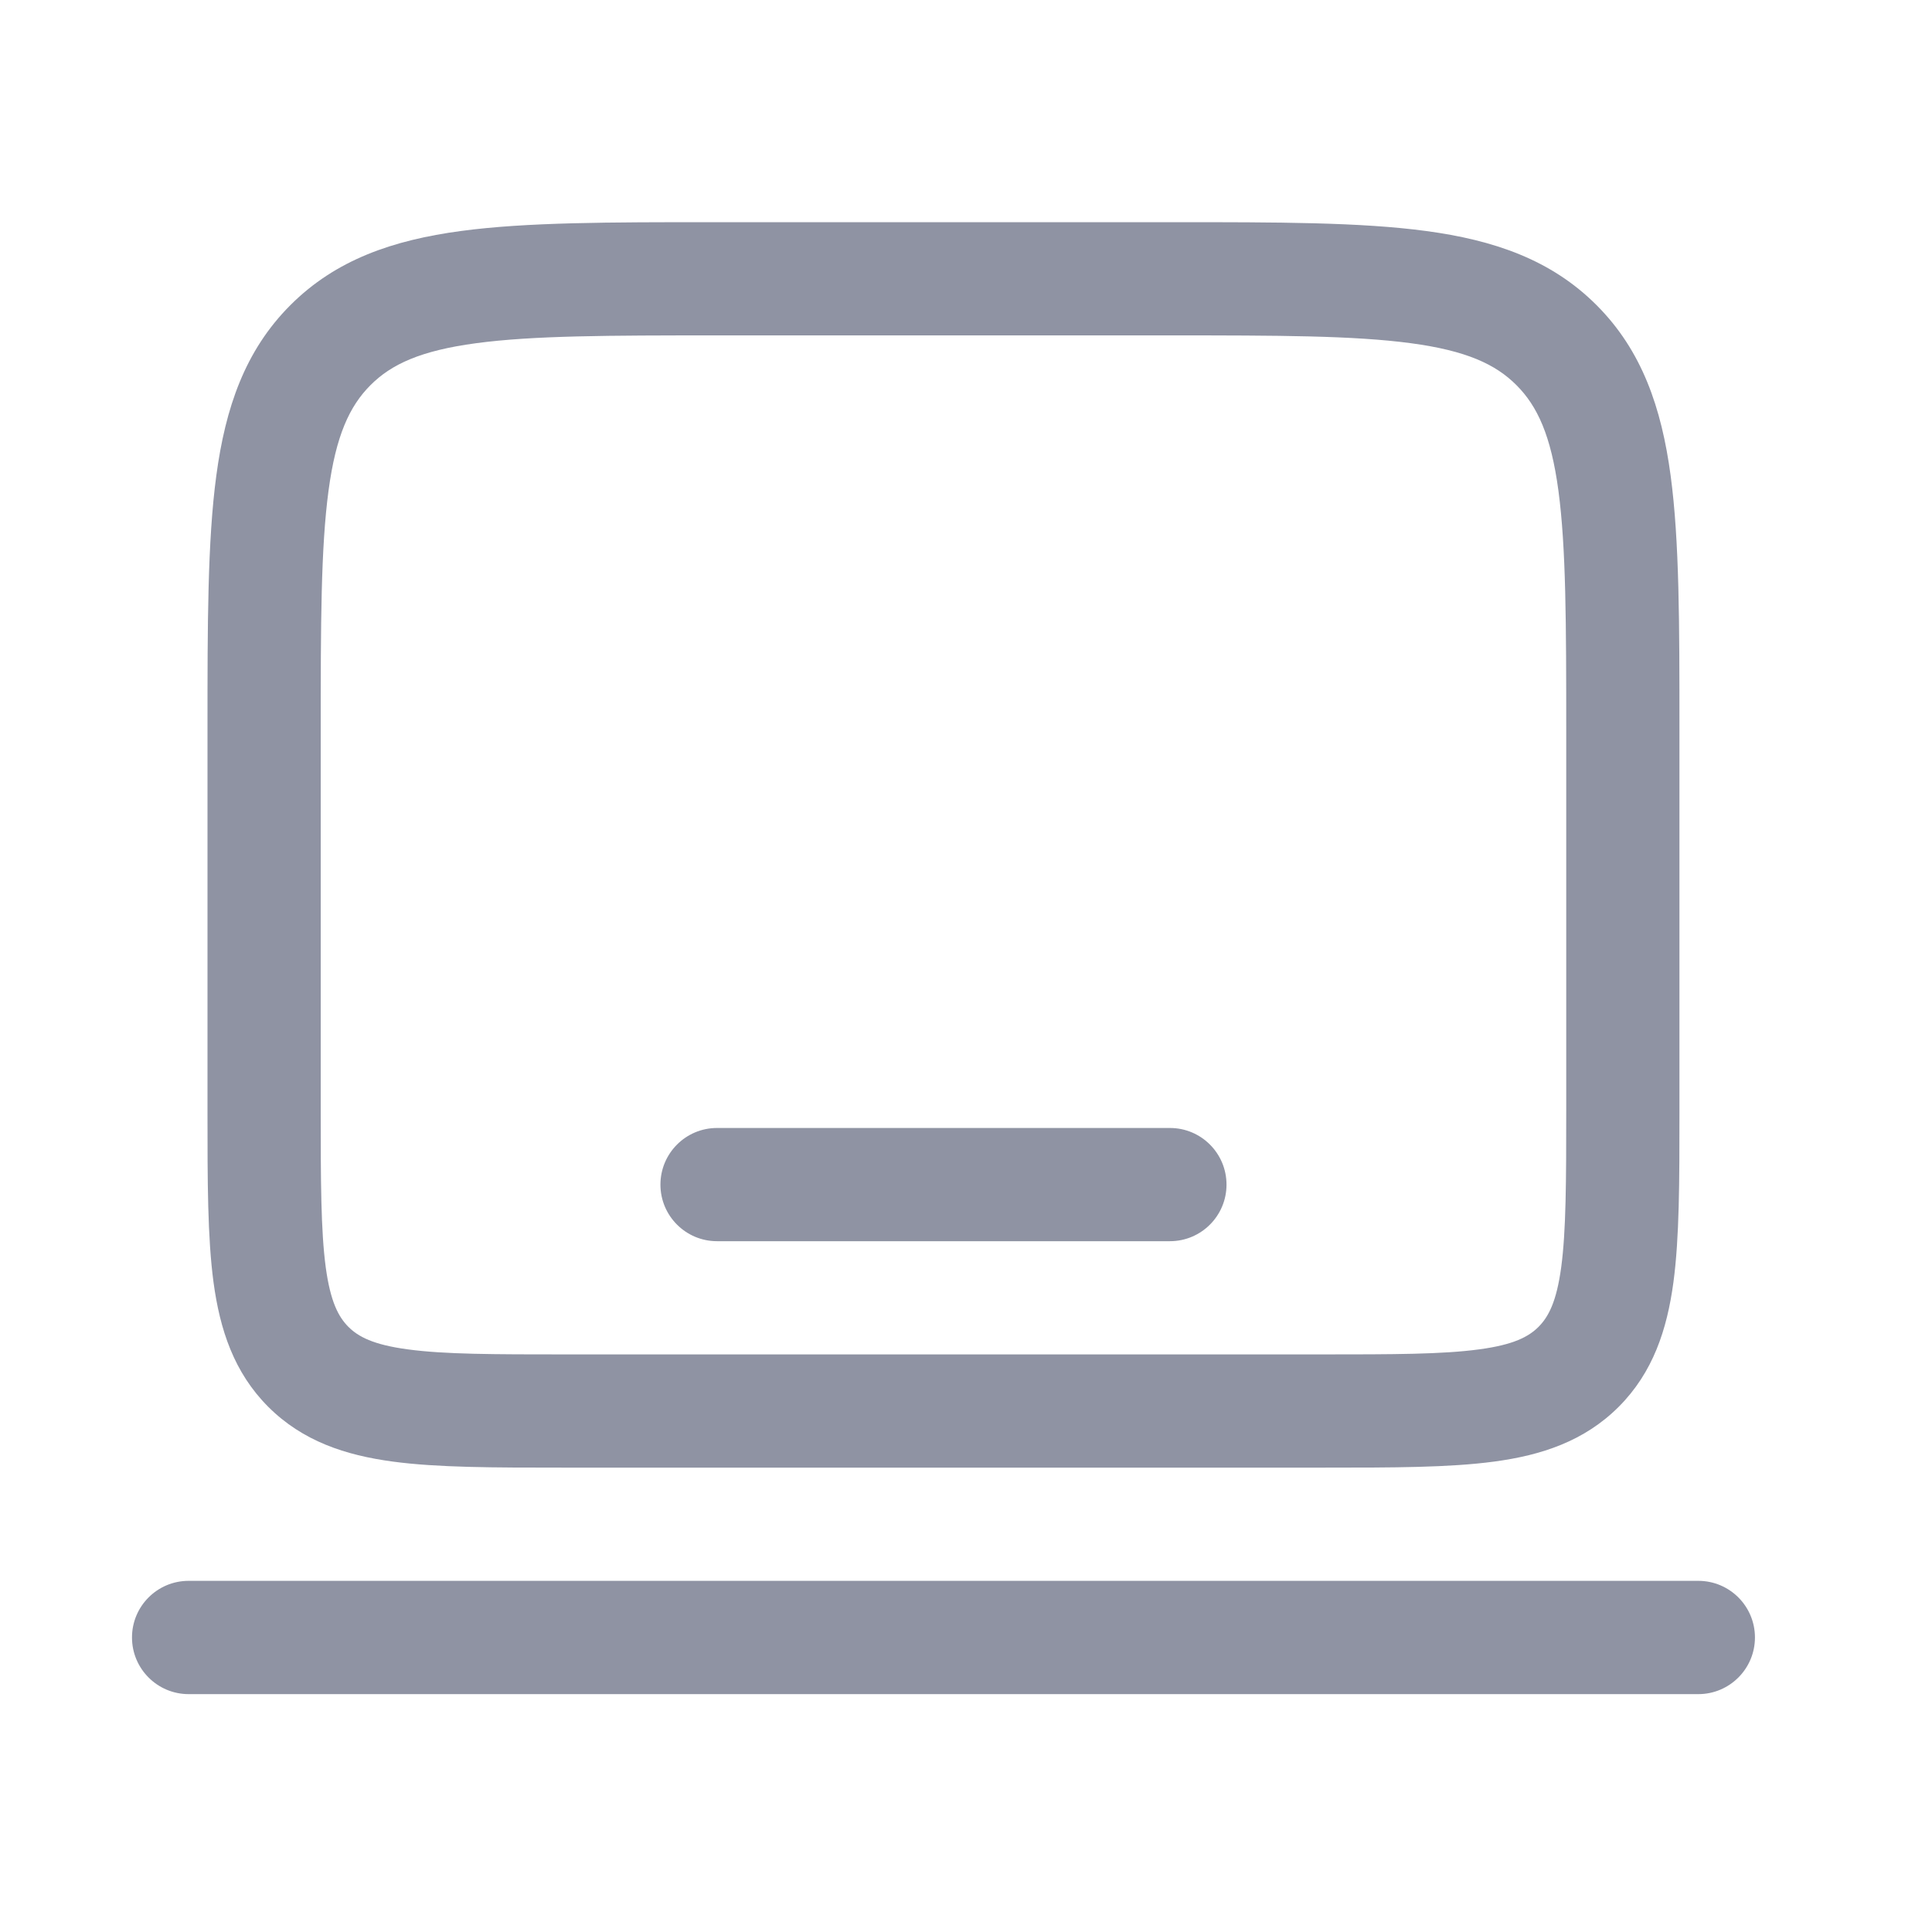 <svg width="25" height="25" viewBox="0 0 25 25" fill="none" xmlns="http://www.w3.org/2000/svg">
<path fill-rule="evenodd" clip-rule="evenodd" d="M9.225 2.875H15.192C16.528 2.875 17.605 2.875 18.452 2.989C19.331 3.107 20.071 3.36 20.659 3.948C21.247 4.536 21.5 5.276 21.618 6.155C21.732 7.002 21.732 8.079 21.732 9.414V14.402C21.732 15.28 21.732 16.012 21.654 16.593C21.571 17.206 21.39 17.76 20.945 18.205C20.5 18.649 19.947 18.831 19.333 18.913C18.752 18.991 18.021 18.991 17.143 18.991H7.274C6.396 18.991 5.665 18.991 5.084 18.913C4.47 18.831 3.917 18.649 3.472 18.205C3.027 17.76 2.846 17.206 2.763 16.593C2.685 16.012 2.685 15.28 2.685 14.402L2.685 9.414C2.685 8.079 2.685 7.002 2.799 6.155C2.917 5.276 3.17 4.536 3.758 3.948C4.346 3.36 5.086 3.107 5.965 2.989C6.812 2.875 7.889 2.875 9.225 2.875ZM6.161 4.441C5.444 4.537 5.064 4.713 4.794 4.984C4.524 5.254 4.347 5.634 4.251 6.35C4.152 7.088 4.15 8.066 4.15 9.468V14.352C4.15 15.293 4.152 15.926 4.215 16.398C4.276 16.848 4.381 17.041 4.508 17.169C4.635 17.296 4.828 17.401 5.279 17.461C5.751 17.525 6.383 17.526 7.325 17.526H17.092C18.034 17.526 18.666 17.525 19.138 17.461C19.589 17.401 19.782 17.296 19.909 17.169C20.036 17.041 20.141 16.848 20.202 16.398C20.265 15.926 20.267 15.293 20.267 14.352V9.468C20.267 8.066 20.265 7.088 20.166 6.35C20.07 5.634 19.893 5.254 19.623 4.984C19.353 4.713 18.973 4.537 18.256 4.441C17.519 4.342 16.541 4.34 15.139 4.34H9.278C7.876 4.34 6.898 4.342 6.161 4.441ZM8.546 15.329C8.546 14.924 8.874 14.596 9.278 14.596H15.139C15.543 14.596 15.871 14.924 15.871 15.329C15.871 15.733 15.543 16.061 15.139 16.061H9.278C8.874 16.061 8.546 15.733 8.546 15.329ZM1.708 21.189C1.708 20.784 2.036 20.456 2.441 20.456H21.976C22.381 20.456 22.709 20.784 22.709 21.189C22.709 21.593 22.381 21.922 21.976 21.922H2.441C2.036 21.922 1.708 21.593 1.708 21.189Z" fill="#8F93A3"/>
</svg>
